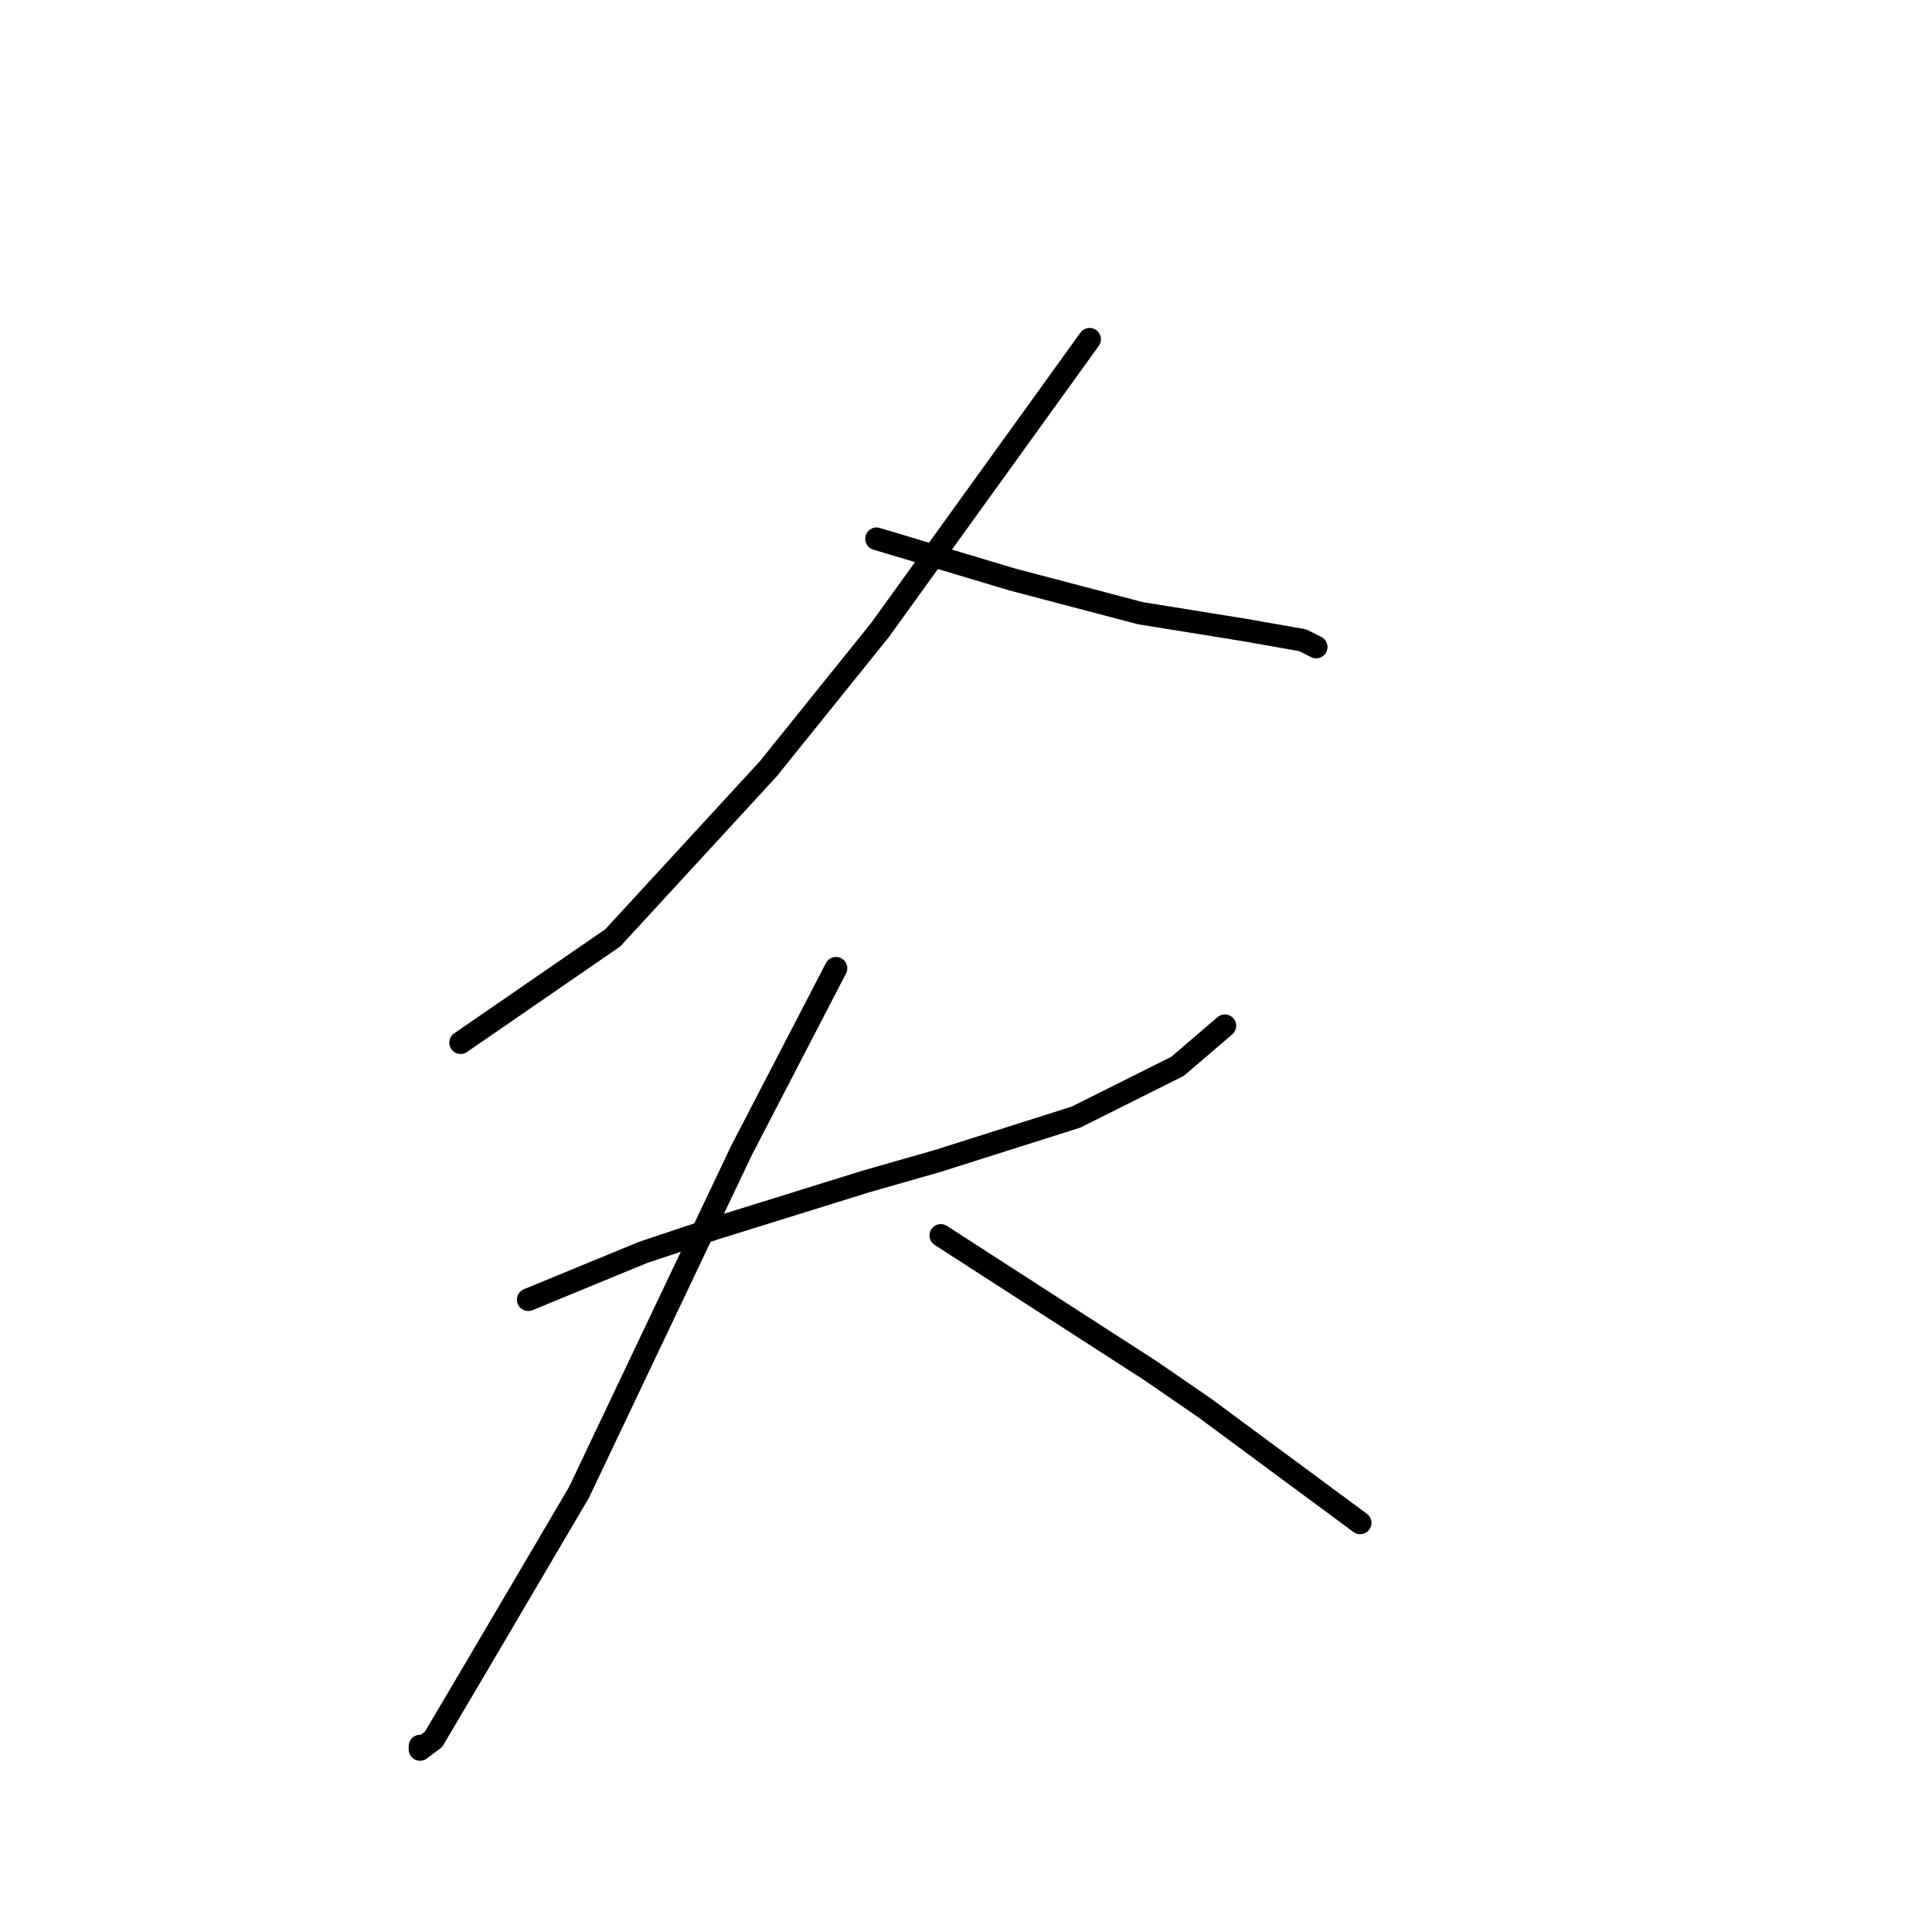 <?xml version="1.0" standalone="no"?>
    <svg width="256" height="256" xmlns="http://www.w3.org/2000/svg" version="1.1">
    <polyline stroke="black" stroke-width="3" stroke-linecap="round" fill="transparent" stroke-linejoin="round" points="144.379 44.954 130.488 64.223 116.596 83.491 101.809 101.863 81.196 124.268 61.032 138.159 61.032 138.159 " />
        <polyline stroke="black" stroke-width="3" stroke-linecap="round" fill="transparent" stroke-linejoin="round" points="116.148 71.392 125.11 74.081 134.072 76.769 142.586 79.01 151.1 81.25 164.991 83.491 172.609 84.835 174.401 85.731 174.401 85.731 " />
        <polyline stroke="black" stroke-width="3" stroke-linecap="round" fill="transparent" stroke-linejoin="round" points="69.994 172.215 77.612 169.078 85.229 165.942 94.639 162.805 114.804 156.531 124.214 153.843 142.586 148.018 156.029 141.296 162.303 135.919 162.303 135.919 " />
        <polyline stroke="black" stroke-width="3" stroke-linecap="round" fill="transparent" stroke-linejoin="round" points="110.771 128.301 104.498 140.4 98.224 152.499 76.715 197.757 63.272 220.61 57.447 230.468 55.655 231.812 55.655 231.364 55.655 231.364 " />
        <polyline stroke="black" stroke-width="3" stroke-linecap="round" fill="transparent" stroke-linejoin="round" points="124.662 163.701 138.553 172.663 152.445 181.625 159.614 186.554 180.227 201.79 180.227 201.79 " />
        </svg>
